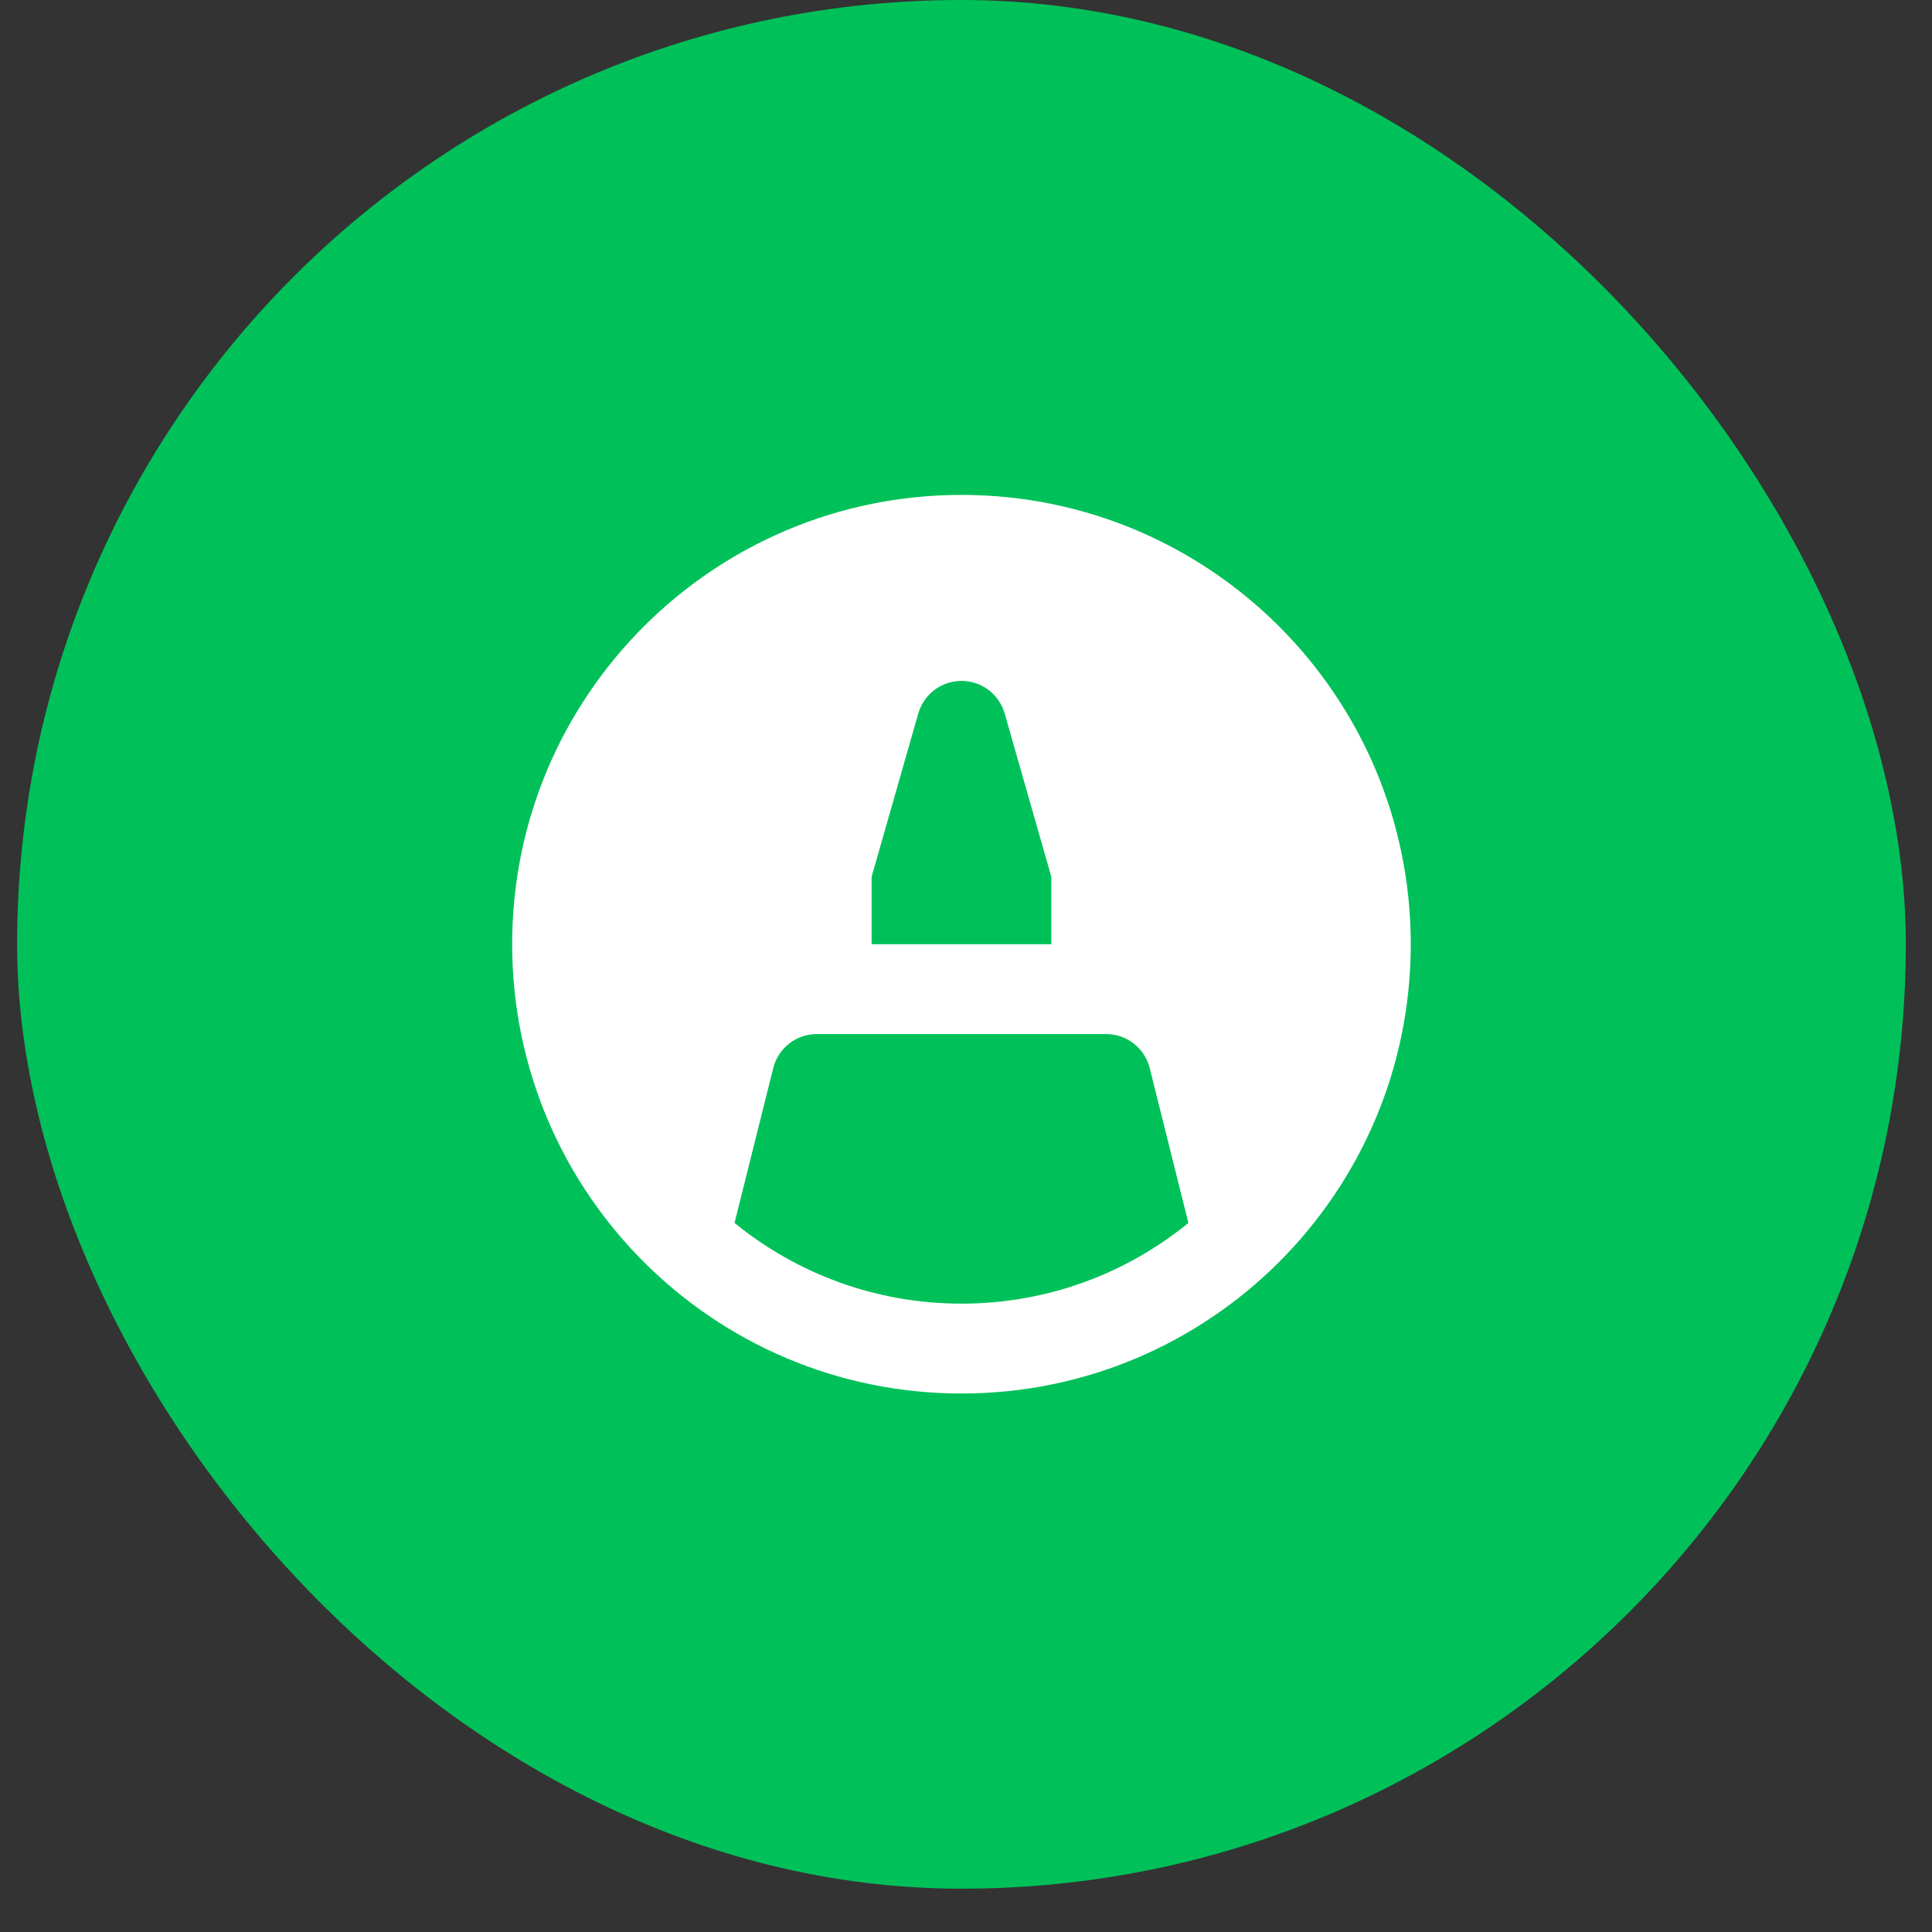 <svg width="43" height="43" viewBox="0 0 43 43" fill="none" xmlns="http://www.w3.org/2000/svg">
<rect x="0" y="0" width="43" height="43" fill="#333333" stroke="none"/>
<rect x="0.381" width="42.036" height="42.036" rx="21.018" fill="#00C159"/>
<path d="M21.399 31.015C15.877 31.015 11.399 26.538 11.399 21.015C11.399 15.492 15.877 11.015 21.399 11.015C26.922 11.015 31.399 15.492 31.399 21.015C31.399 26.538 26.922 31.015 21.399 31.015ZM26.45 27.219L25.589 23.772C25.477 23.327 25.078 23.015 24.619 23.015H18.18C17.721 23.015 17.321 23.327 17.21 23.772L16.348 27.219C17.726 28.341 19.484 29.015 21.399 29.015C23.315 29.015 25.073 28.341 26.45 27.219ZM19.399 21.015H23.399V19.515L22.361 15.88C22.266 15.548 22.006 15.288 21.674 15.193C21.143 15.041 20.59 15.349 20.438 15.88L19.399 19.515V21.015Z" fill="white"/>
</svg>
